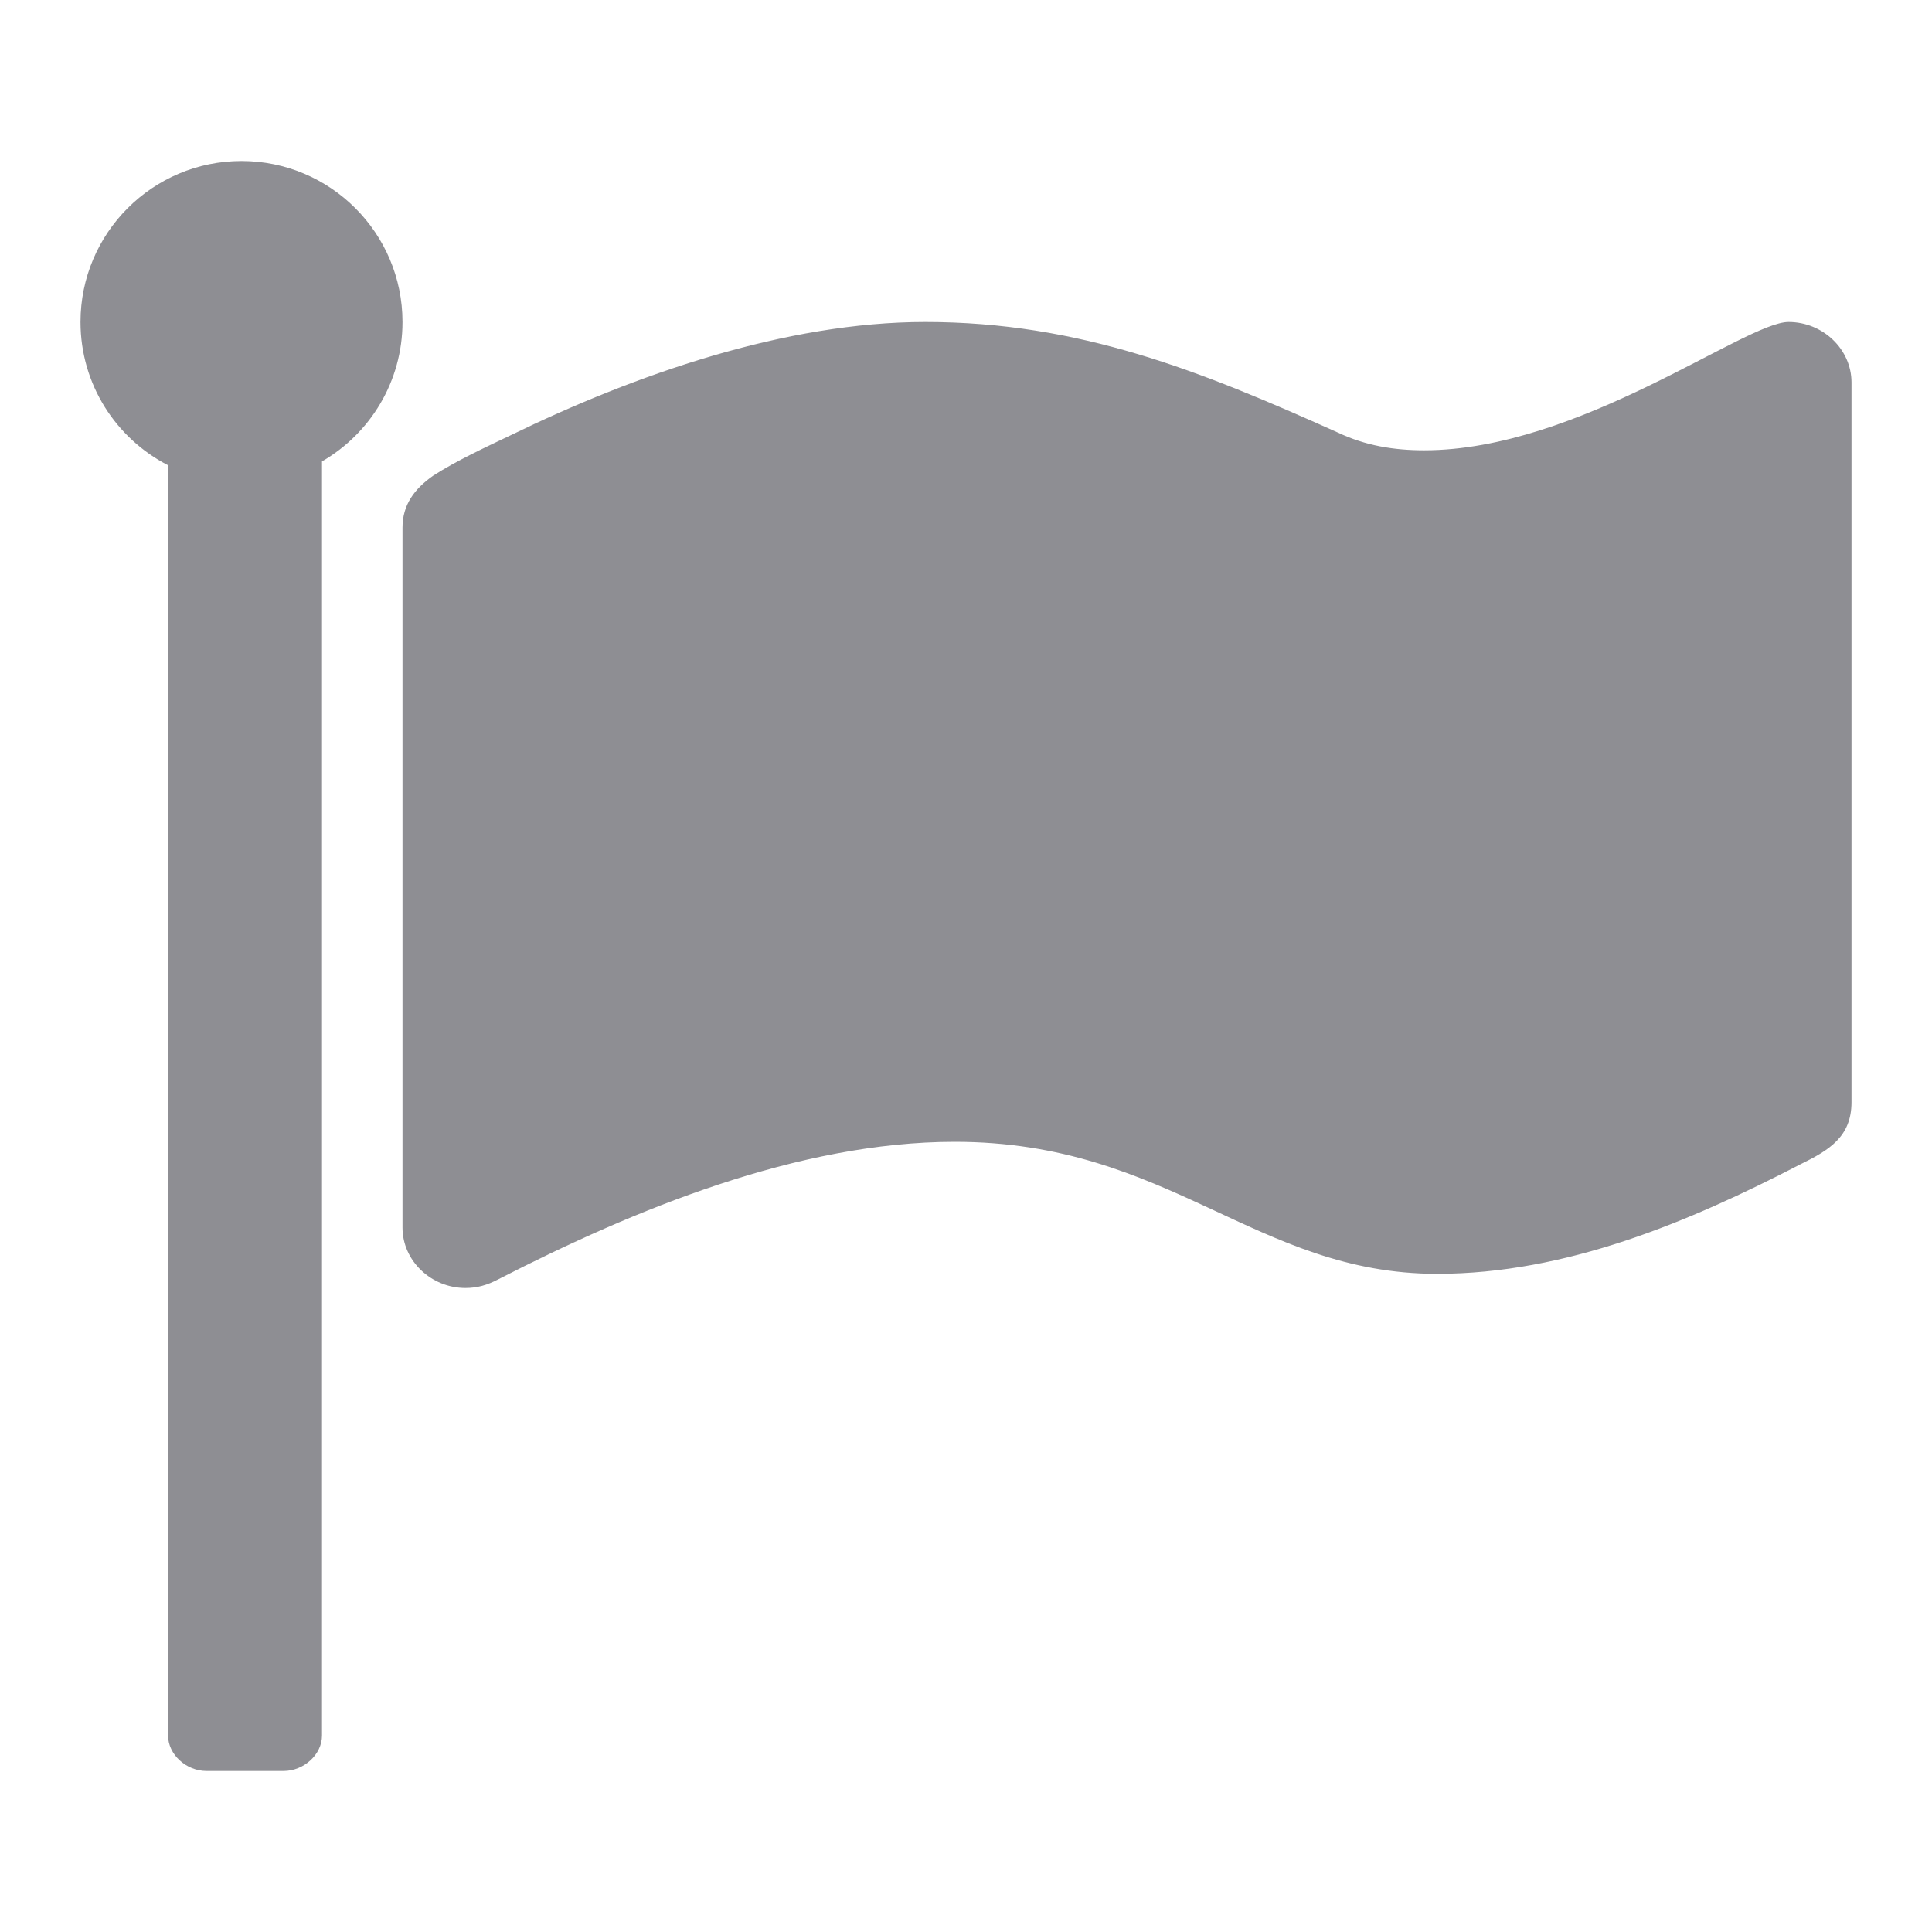 <?xml version="1.0" encoding="UTF-8" standalone="no"?>
<svg width="12px" height="12px" viewBox="0 0 12 12" version="1.1" xmlns="http://www.w3.org/2000/svg" xmlns:xlink="http://www.w3.org/1999/xlink">
    <!-- Generator: Sketch 3.8.1 (29687) - http://www.bohemiancoding.com/sketch -->
    <title>i-flag</title>
    <desc>Created with Sketch.</desc>
    <defs></defs>
    <g id="Symbols" stroke="none" stroke-width="1" fill="none" fill-rule="evenodd">
        <g id="i-flag" fill="#8E8E93">
            <path d="M1.044,2.89 L1.044,10.78 C1.044,10.897 1.156,11 1.283,11 L1.761,11 C1.888,11 2,10.897 2,10.78 L2,2.866 C2.299,2.693 2.5,2.37 2.5,2 C2.5,1.448 2.052,1 1.5,1 C0.948,1 0.5,1.448 0.5,2 C0.5,2.388 0.721,2.724 1.044,2.89 L1.044,2.89 Z" id=""></path>
            <path d="M11.5,2.375 C11.5,2.17 11.323,2 11.109,2 C10.84,2 9.806,2.797 8.846,2.797 C8.657,2.797 8.48,2.768 8.308,2.686 C7.459,2.305 6.707,2 5.747,2 C4.878,2 3.943,2.328 3.173,2.703 C3.014,2.779 2.836,2.861 2.69,2.955 C2.573,3.037 2.5,3.137 2.5,3.277 L2.5,7.625 C2.5,7.83 2.677,8 2.891,8 C2.965,8 3.026,7.982 3.093,7.947 C3.937,7.514 4.958,7.092 5.93,7.092 C7.263,7.092 7.801,7.912 8.926,7.912 C9.727,7.912 10.491,7.59 11.182,7.232 C11.359,7.145 11.5,7.062 11.5,6.846 L11.5,2.375 Z" id="Path"></path>
        </g>
    </g>
</svg>